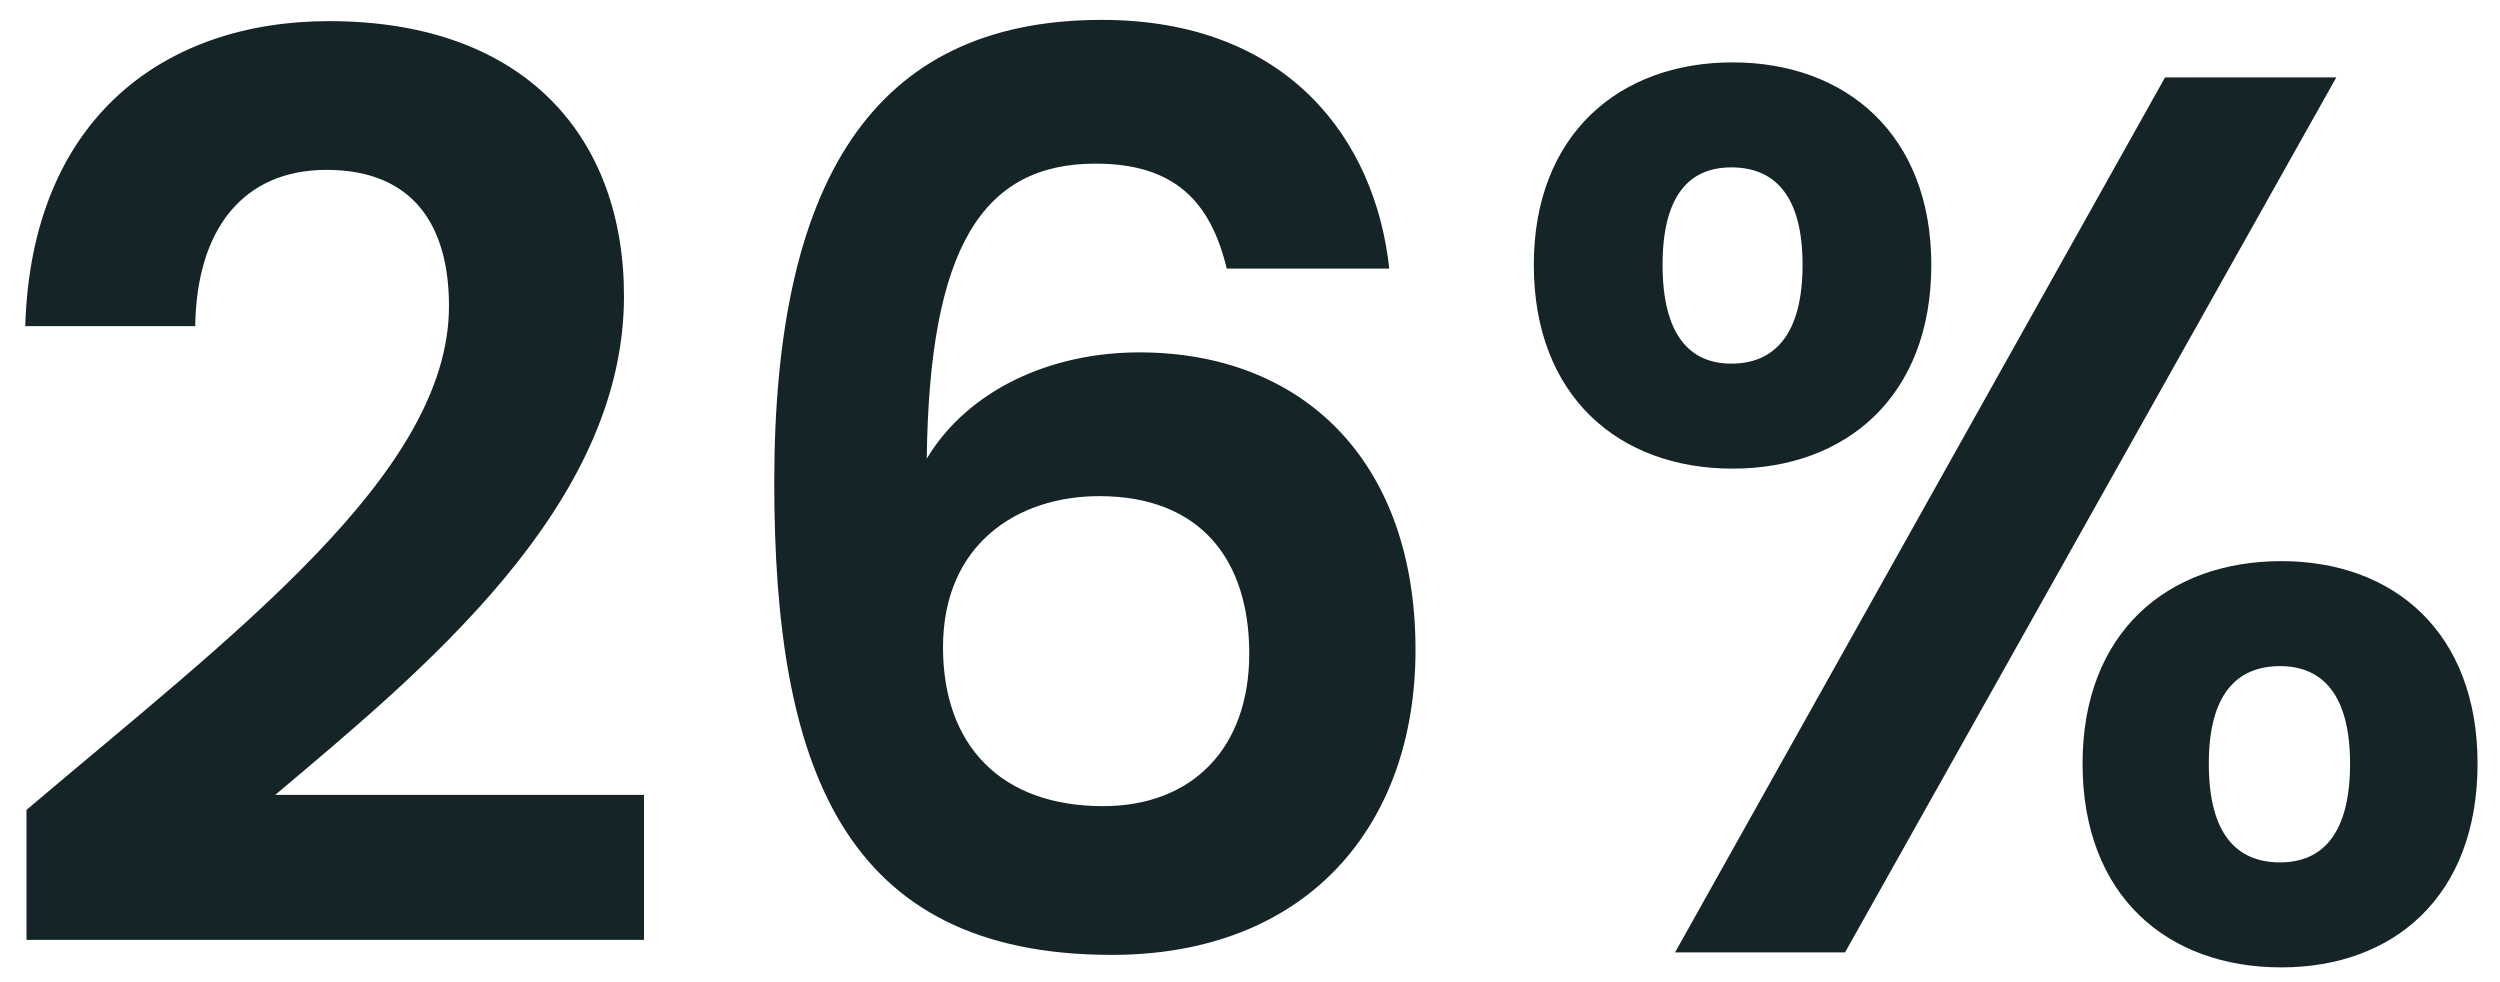 <svg width="84" height="33" viewBox="0 0 84 33" fill="none" xmlns="http://www.w3.org/2000/svg">
<path d="M0.89 31.58H21.638V26.708H9.248C14.12 22.592 20.966 17.048 20.966 9.95C20.966 4.616 17.648 0.71 11.054 0.71C5.552 0.71 1.058 3.944 0.848 10.958H6.56C6.602 7.724 8.156 5.708 10.97 5.708C13.868 5.708 15.086 7.556 15.086 10.286C15.086 15.914 7.82 21.332 0.89 27.212V31.58ZM46.679 9.026C46.217 4.7 43.277 0.668 37.019 0.668C29.249 0.668 26.015 6.212 26.015 16.208C26.015 25.7 28.283 32.084 37.355 32.084C43.907 32.084 47.561 27.758 47.561 21.836C47.561 15.452 43.739 11.84 38.279 11.84C35.297 11.84 32.525 13.1 31.139 15.41C31.223 8.354 32.987 5.498 36.809 5.498C39.455 5.498 40.673 6.758 41.219 9.026H46.679ZM36.935 16.67C40.337 16.67 41.975 18.812 41.975 21.962C41.975 25.112 40.085 27.086 37.061 27.086C33.617 27.086 31.685 25.028 31.685 21.752C31.685 18.266 34.205 16.67 36.935 16.67ZM51.536 8.9C51.536 13.31 54.392 15.746 58.214 15.746C62.036 15.746 64.892 13.31 64.892 8.9C64.892 4.532 62.036 2.096 58.214 2.096C54.392 2.096 51.536 4.532 51.536 8.9ZM58.172 5.624C59.642 5.624 60.566 6.59 60.566 8.9C60.566 11.21 59.642 12.218 58.172 12.218C56.744 12.218 55.862 11.21 55.862 8.9C55.862 6.59 56.744 5.624 58.172 5.624ZM56.282 32H61.994L78.5 2.6H72.746L56.282 32ZM69.974 25.658C69.974 30.11 72.83 32.504 76.652 32.504C80.432 32.504 83.246 30.11 83.246 25.658C83.246 21.248 80.432 18.854 76.652 18.854C72.83 18.854 69.974 21.248 69.974 25.658ZM76.61 22.382C78.038 22.382 78.962 23.348 78.962 25.658C78.962 28.01 78.038 28.976 76.61 28.976C75.14 28.976 74.216 28.01 74.216 25.658C74.216 23.348 75.14 22.382 76.61 22.382Z" fill="#152427"/>
</svg>
